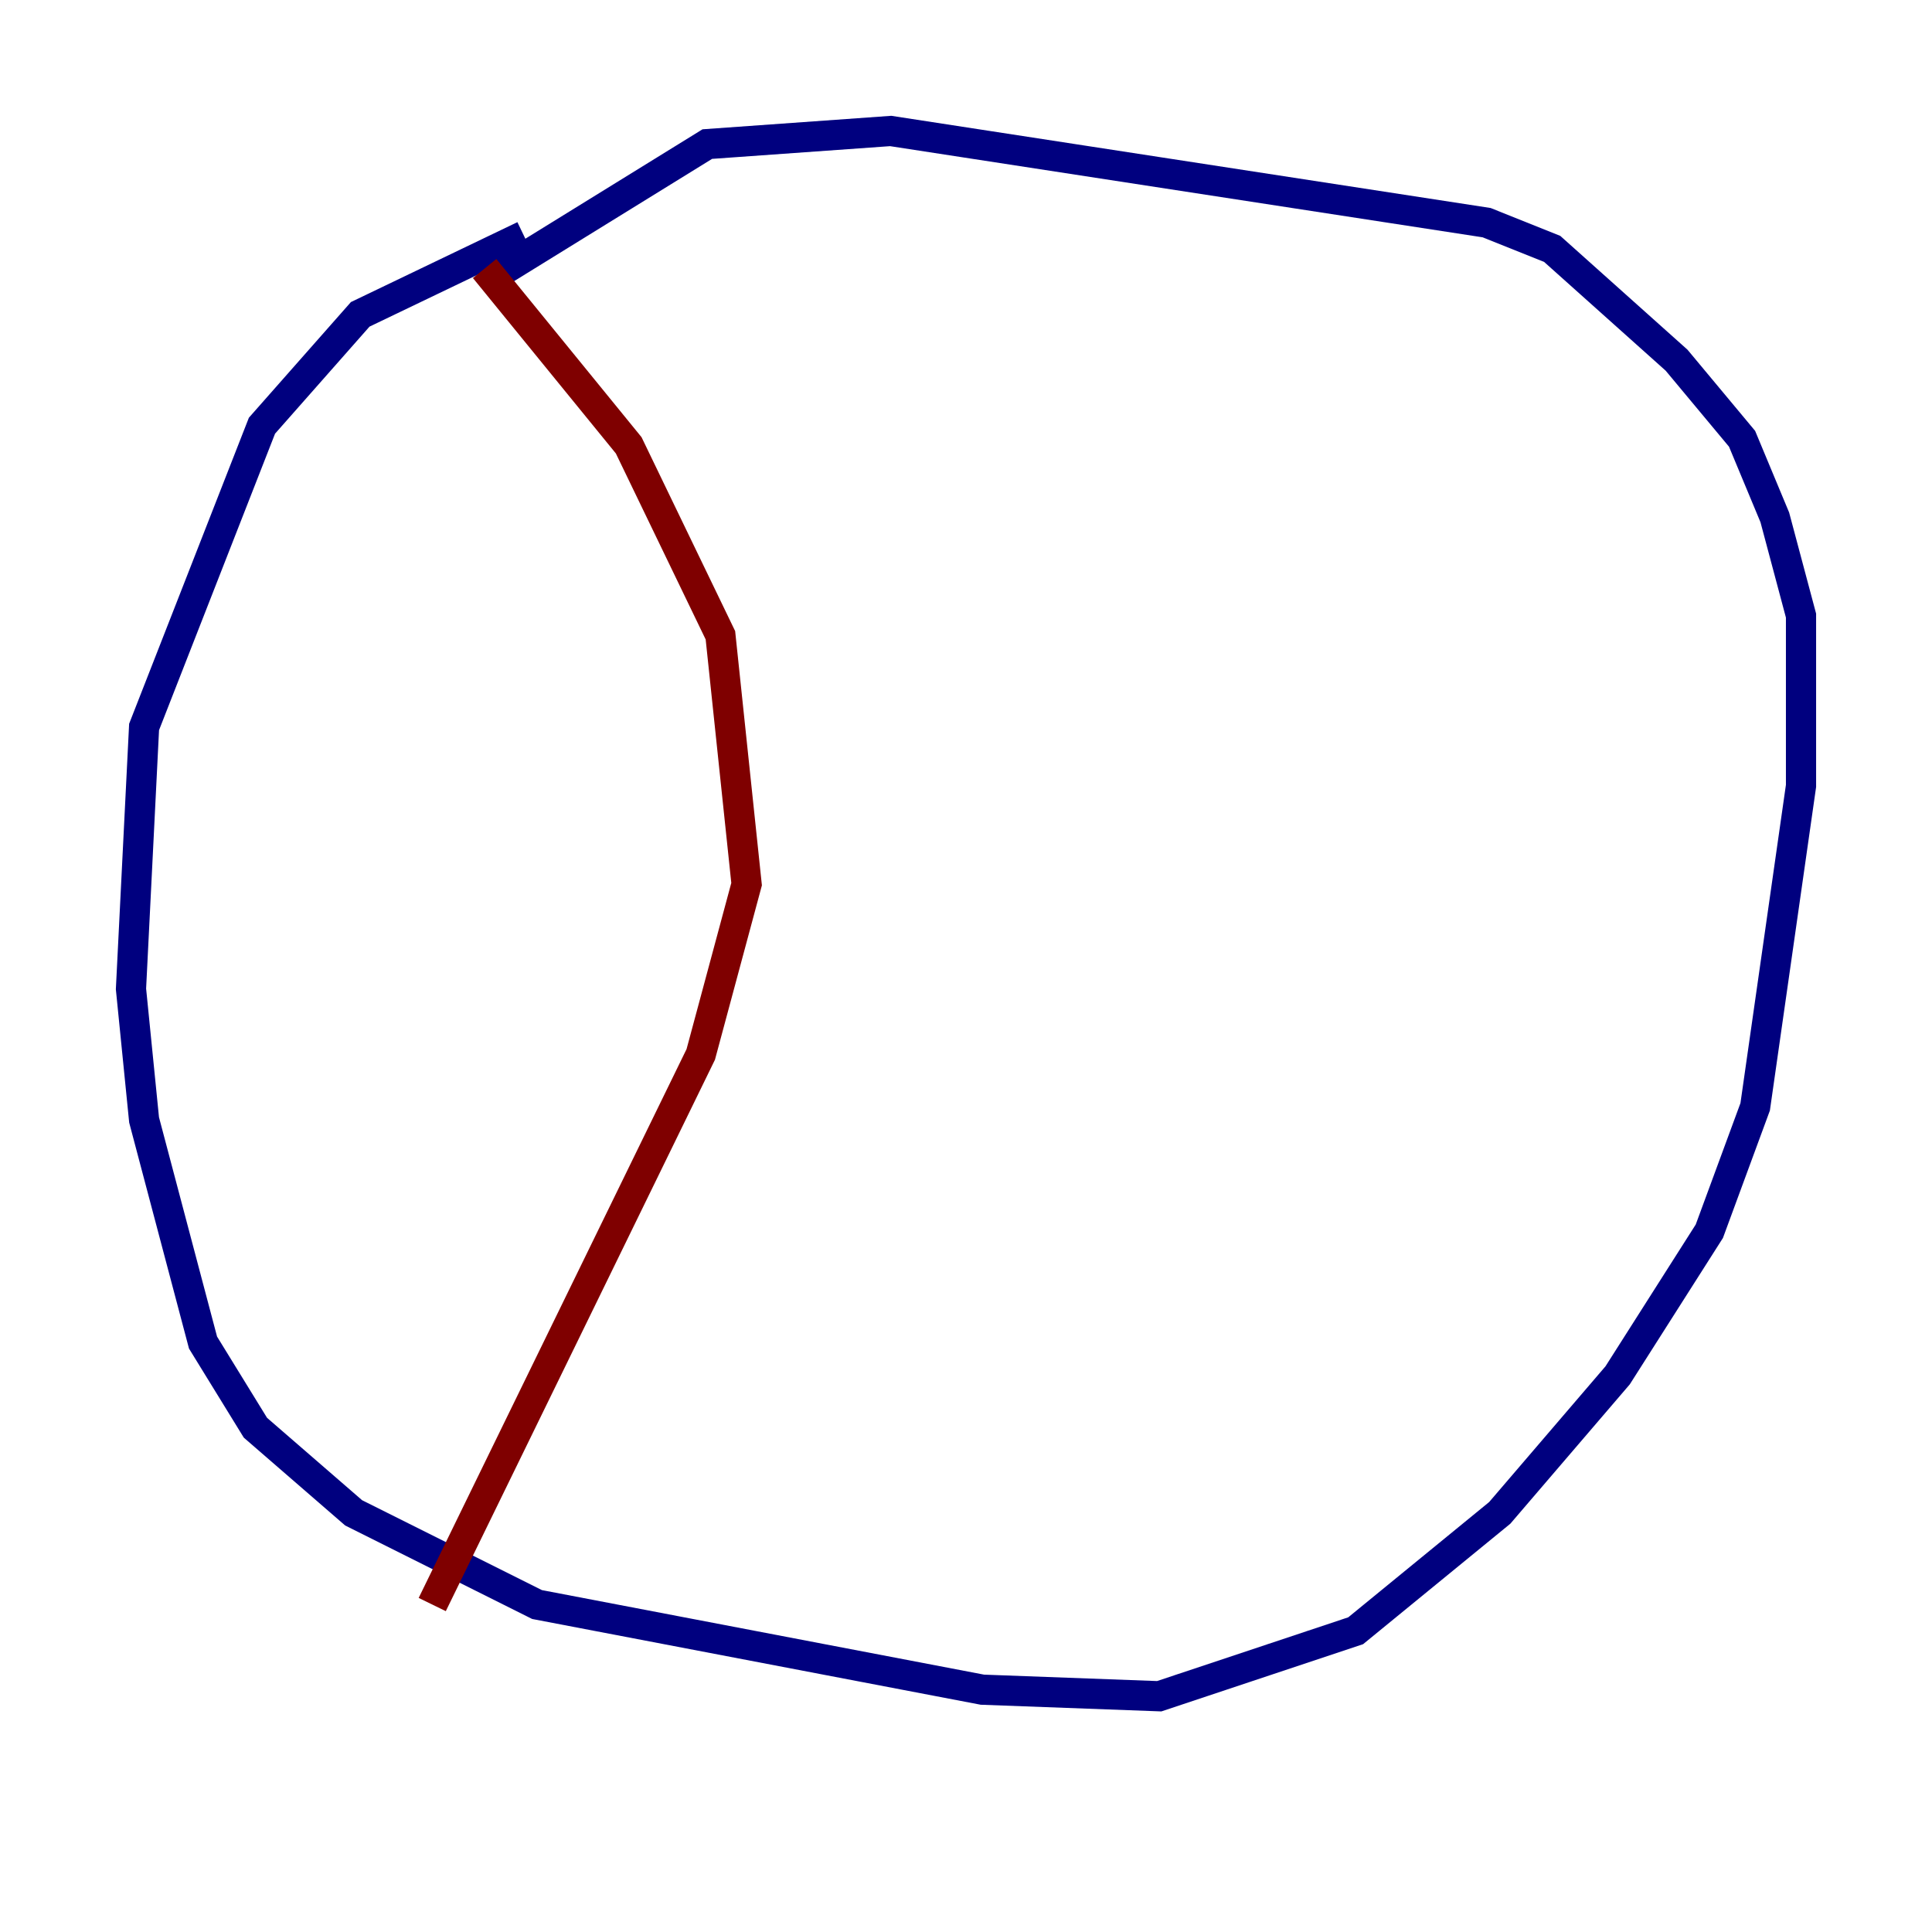 <?xml version="1.0" encoding="utf-8" ?>
<svg baseProfile="tiny" height="128" version="1.2" viewBox="0,0,128,128" width="128" xmlns="http://www.w3.org/2000/svg" xmlns:ev="http://www.w3.org/2001/xml-events" xmlns:xlink="http://www.w3.org/1999/xlink"><defs /><polyline fill="none" points="34.712,15.62 23.864,20.827 17.356,28.203 9.546,48.163 8.678,65.519 9.546,74.197 13.451,88.949 16.922,94.59 23.43,100.231 35.58,106.305 65.085,111.946 76.8,112.38 89.817,108.041 99.363,100.231 107.173,91.119 113.248,81.573 116.285,73.329 119.322,52.068 119.322,40.786 117.586,34.278 115.417,29.071 111.078,23.864 102.834,16.488 98.495,14.752 59.01,8.678 46.861,9.546 32.108,18.658" stroke="#00007f" stroke-width="2" /><polyline fill="none" points="32.108,17.79 41.654,29.505 47.729,42.088 49.464,58.576 46.427,69.858 28.637,106.305" stroke="#7f0000" stroke-width="2" /></svg>